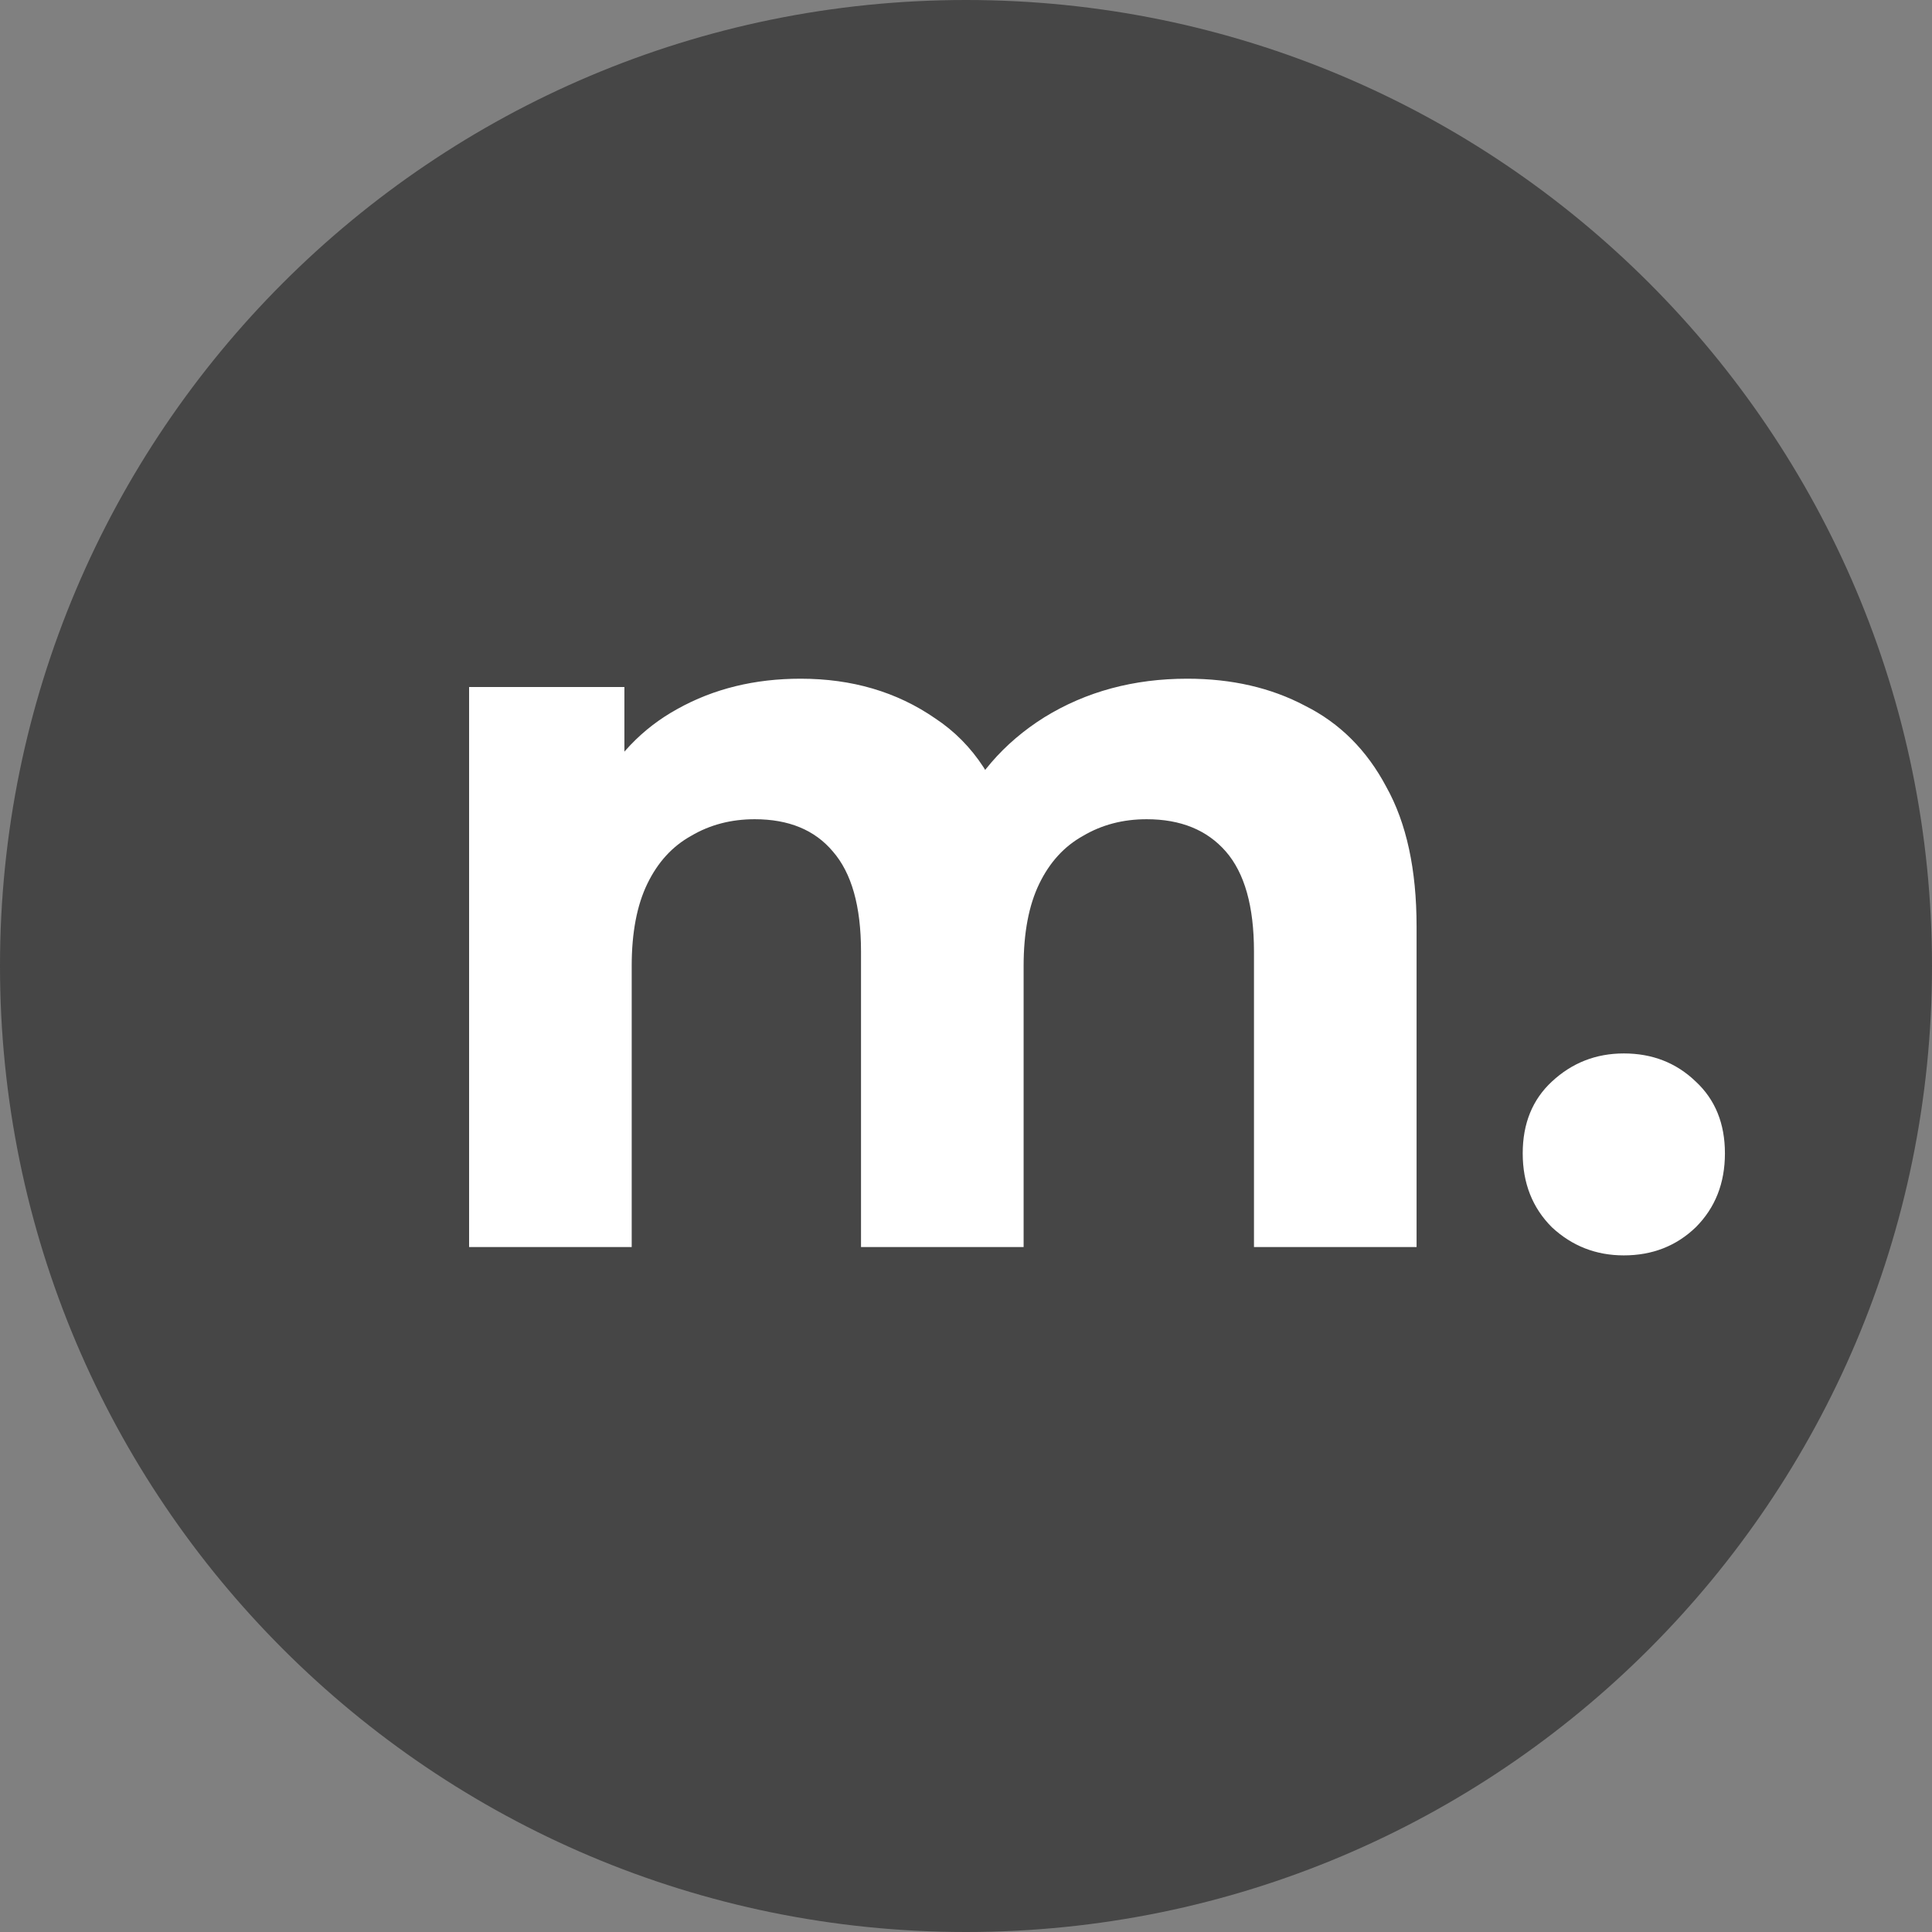 <svg width="512" height="512" viewBox="0 0 512 512" fill="none" xmlns="http://www.w3.org/2000/svg">
<rect x="0" y="0" width="512" height="512" fill="#808080" stroke="none"/>
<g clip-path="url(#clip0_13_13)">
<path d="M256 512C397.385 512 512 397.385 512 256C512 114.615 397.385 0 256 0C114.615 0 0 114.615 0 256C0 397.385 114.615 512 256 512Z" fill="#464646"/>
<path d="M314.637 179.862C326.422 179.862 336.828 182.253 345.851 187.034C355.059 191.632 362.241 198.805 367.397 208.552C372.737 218.115 375.407 230.437 375.407 245.517V330.483H332.316V252.138C332.316 240.184 329.83 231.356 324.857 225.655C319.885 219.954 312.887 217.103 303.864 217.103C297.603 217.103 291.986 218.575 287.014 221.517C282.042 224.276 278.175 228.506 275.412 234.207C272.65 239.908 271.269 247.172 271.269 256V330.483H228.177V252.138C228.177 240.184 225.691 231.356 220.719 225.655C215.931 219.954 209.025 217.103 200.002 217.103C193.741 217.103 188.124 218.575 183.152 221.517C178.18 224.276 174.312 228.506 171.55 234.207C168.788 239.908 167.407 247.172 167.407 256V330.483H124.315V182.069H165.473V222.621L157.739 210.759C162.895 200.644 170.169 193.011 179.561 187.862C189.136 182.529 200.002 179.862 212.156 179.862C225.783 179.862 237.661 183.356 247.789 190.345C258.102 197.149 264.916 207.632 268.23 221.793L253.038 217.655C258.01 206.069 265.928 196.874 276.793 190.069C287.843 183.264 300.457 179.862 314.637 179.862ZM430.33 332.69C422.964 332.69 416.61 330.207 411.27 325.241C406.114 320.092 403.535 313.563 403.535 305.655C403.535 297.747 406.114 291.402 411.27 286.621C416.61 281.655 422.964 279.172 430.33 279.172C437.88 279.172 444.233 281.655 449.389 286.621C454.545 291.402 457.124 297.747 457.124 305.655C457.124 313.563 454.545 320.092 449.389 325.241C444.233 330.207 437.88 332.69 430.33 332.69Z" fill="white"/>
</g>
<defs>
<clipPath id="clip0_13_13">
<rect width="512" height="512" fill="white"/>
</clipPath>
</defs>
</svg>
